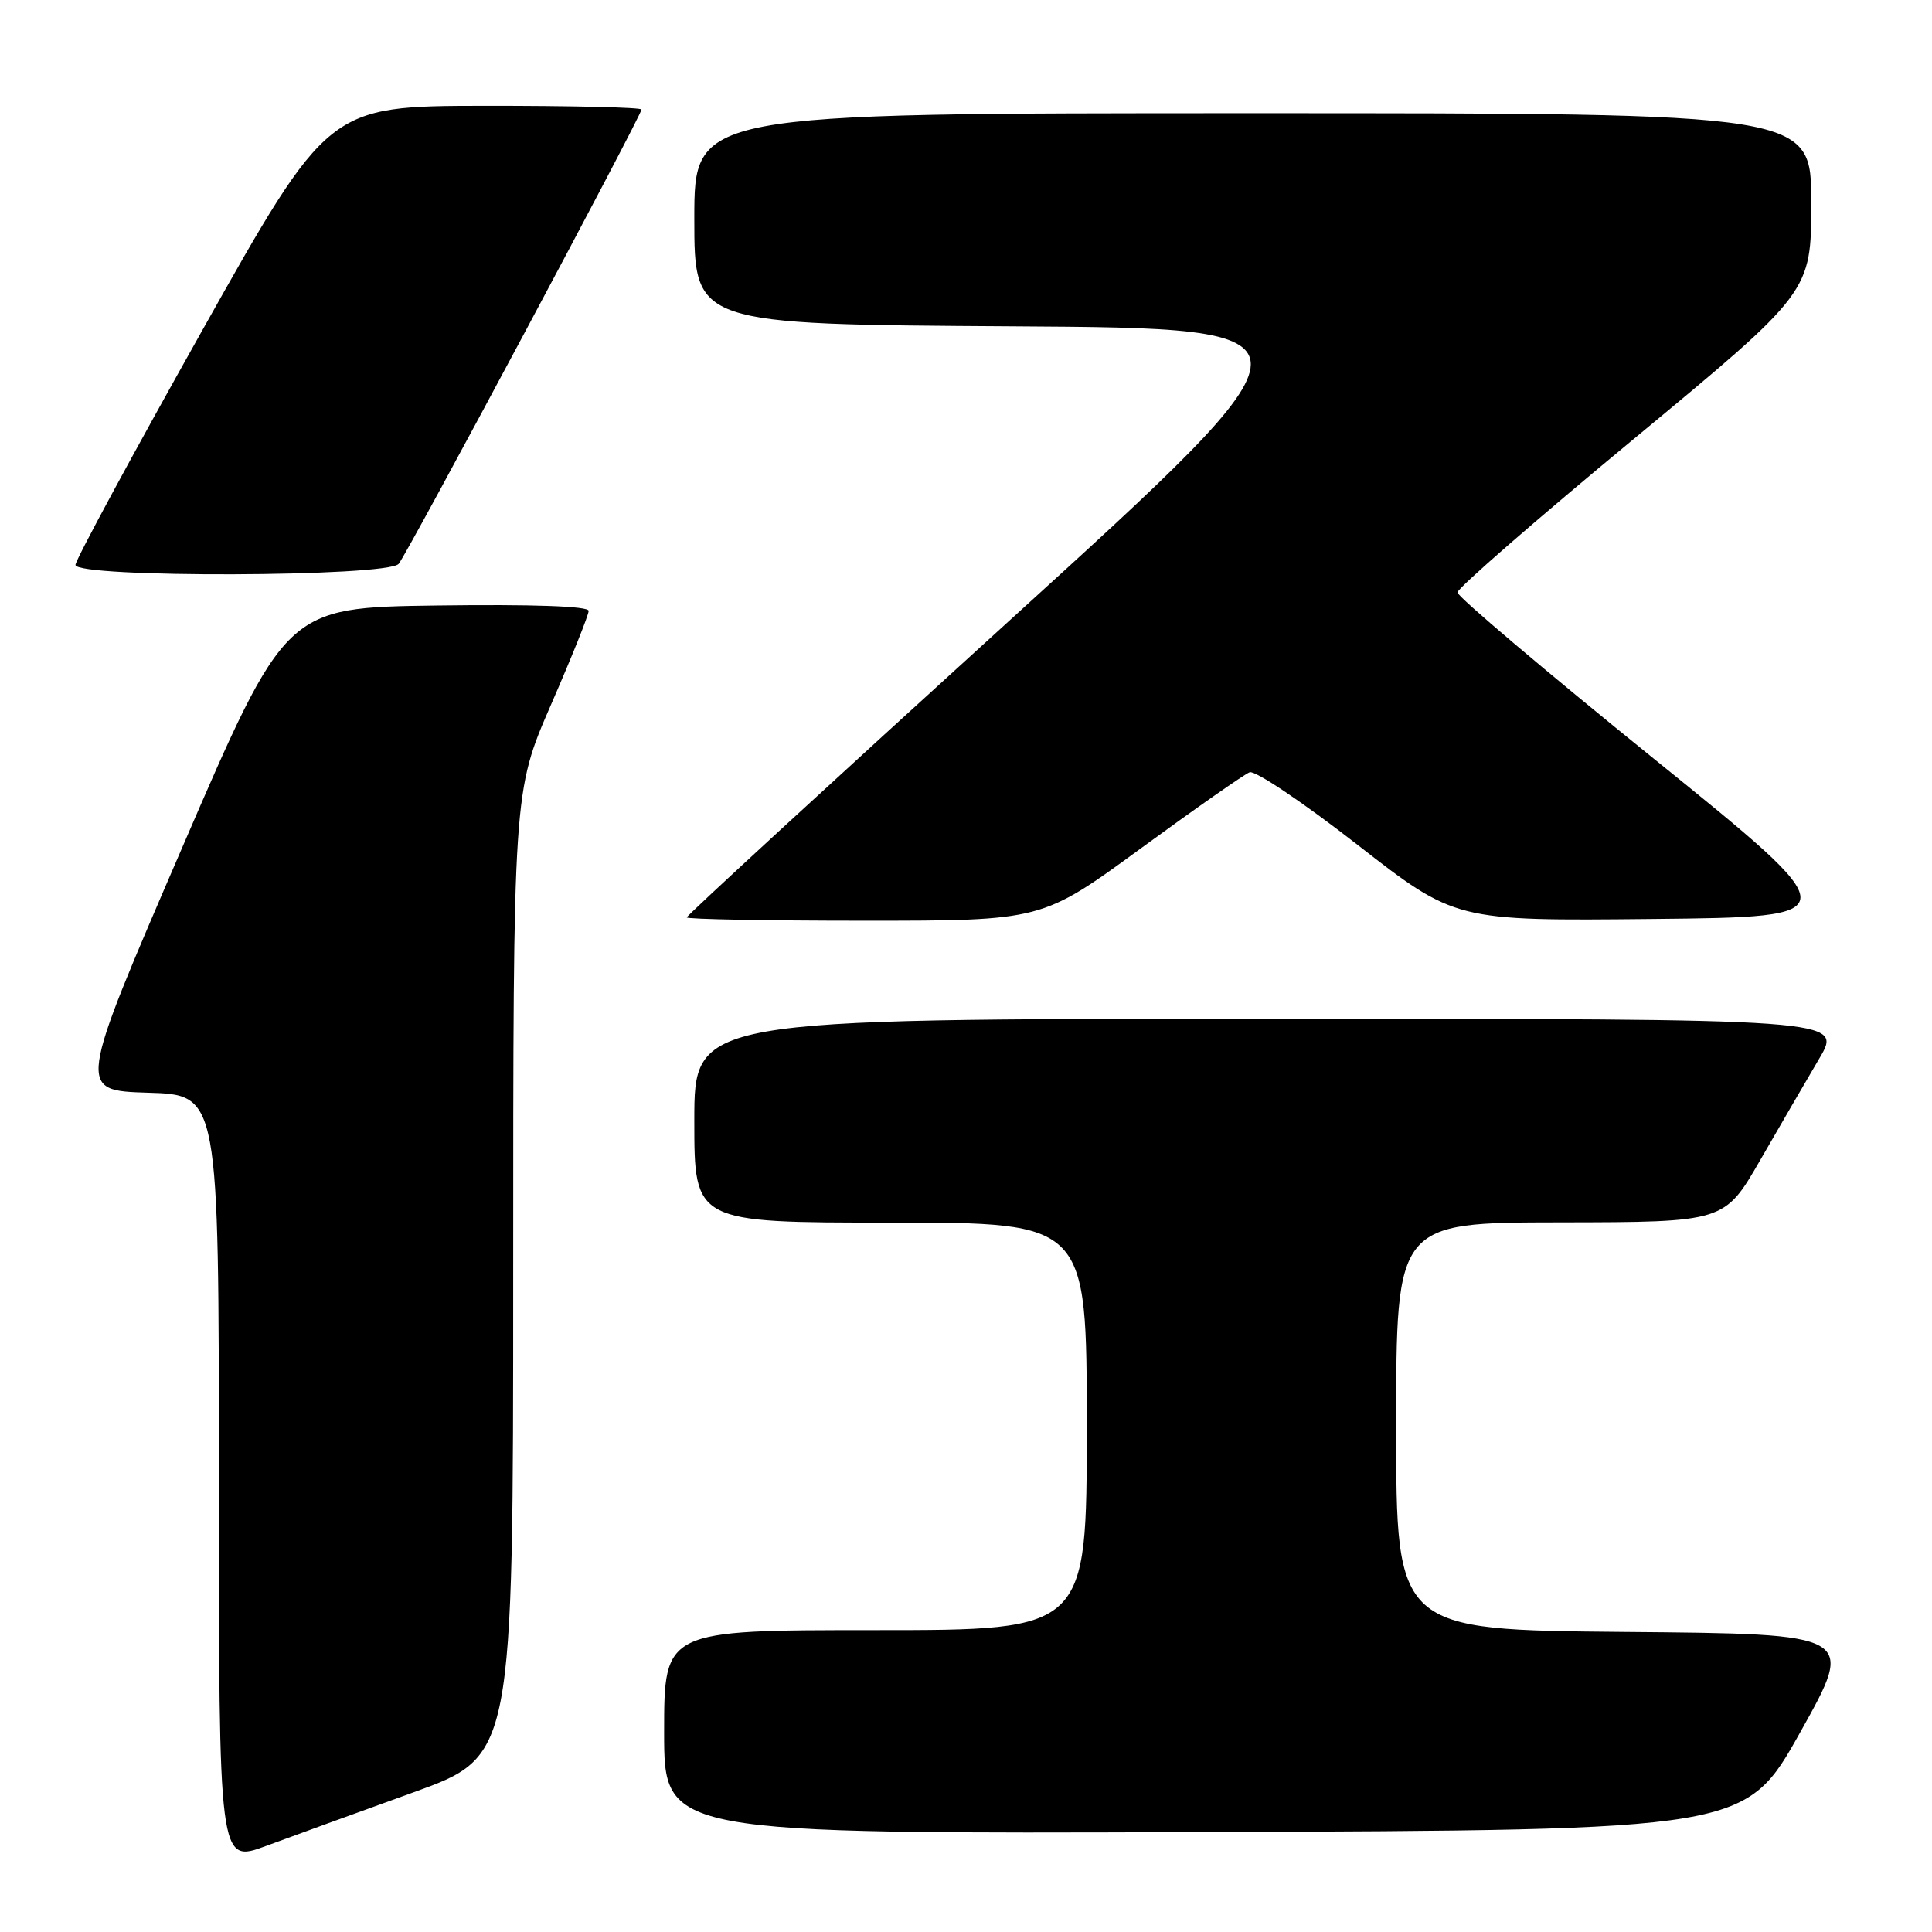 <?xml version="1.0" encoding="UTF-8" standalone="no"?>
<!DOCTYPE svg PUBLIC "-//W3C//DTD SVG 1.1//EN" "http://www.w3.org/Graphics/SVG/1.1/DTD/svg11.dtd" >
<svg xmlns="http://www.w3.org/2000/svg" xmlns:xlink="http://www.w3.org/1999/xlink" version="1.1" viewBox="0 0 256 256">
 <g >
 <path fill="currentColor"
d=" M 54.75 237.51 C 68.00 232.73 68.00 232.73 68.00 168.81 C 68.00 104.89 68.00 104.89 73.00 93.40 C 75.75 87.09 78.00 81.48 78.00 80.94 C 78.00 80.32 70.56 80.06 57.94 80.23 C 37.87 80.50 37.87 80.50 24.06 112.50 C 10.24 144.50 10.24 144.50 19.62 144.79 C 29.00 145.07 29.00 145.07 29.00 195.99 C 29.00 246.91 29.00 246.91 35.25 244.60 C 38.69 243.33 47.46 240.14 54.75 237.51 Z  M 238.56 229.50 C 245.84 216.50 245.84 216.50 215.42 216.24 C 185.00 215.97 185.00 215.97 185.00 188.99 C 185.00 162.00 185.00 162.00 206.75 161.97 C 228.50 161.94 228.50 161.94 233.24 153.72 C 235.84 149.20 239.37 143.14 241.07 140.25 C 244.17 135.00 244.17 135.00 168.08 135.00 C 92.00 135.00 92.00 135.00 92.00 148.50 C 92.00 162.00 92.00 162.00 118.00 162.00 C 144.00 162.00 144.00 162.00 144.00 189.00 C 144.00 216.00 144.00 216.00 116.00 216.00 C 88.00 216.00 88.00 216.00 88.00 229.51 C 88.00 243.01 88.00 243.01 159.64 242.76 C 231.28 242.50 231.28 242.50 238.56 229.50 Z  M 151.16 112.42 C 158.37 107.15 164.86 102.61 165.58 102.33 C 166.30 102.05 172.73 106.37 179.86 111.93 C 192.83 122.03 192.83 122.03 218.96 121.77 C 245.08 121.50 245.08 121.50 219.10 100.50 C 204.82 88.95 193.12 79.05 193.12 78.50 C 193.11 77.95 203.66 68.77 216.56 58.10 C 240.00 38.69 240.00 38.69 240.00 26.85 C 240.00 15.00 240.00 15.00 166.00 15.00 C 92.00 15.00 92.00 15.00 92.00 28.99 C 92.00 42.98 92.00 42.98 134.17 43.24 C 176.34 43.50 176.34 43.50 133.67 82.31 C 110.20 103.65 91.00 121.31 91.00 121.56 C 91.00 121.80 101.59 122.00 114.53 122.00 C 138.06 122.00 138.06 122.00 151.16 112.42 Z  M 52.83 74.71 C 54.03 73.25 85.00 15.32 85.00 14.51 C 85.00 14.23 75.66 14.01 64.25 14.02 C 43.50 14.05 43.50 14.05 26.75 43.87 C 17.54 60.27 10.00 74.21 10.00 74.85 C 10.00 76.60 51.37 76.47 52.83 74.71 Z "/>
</g>
</svg>
